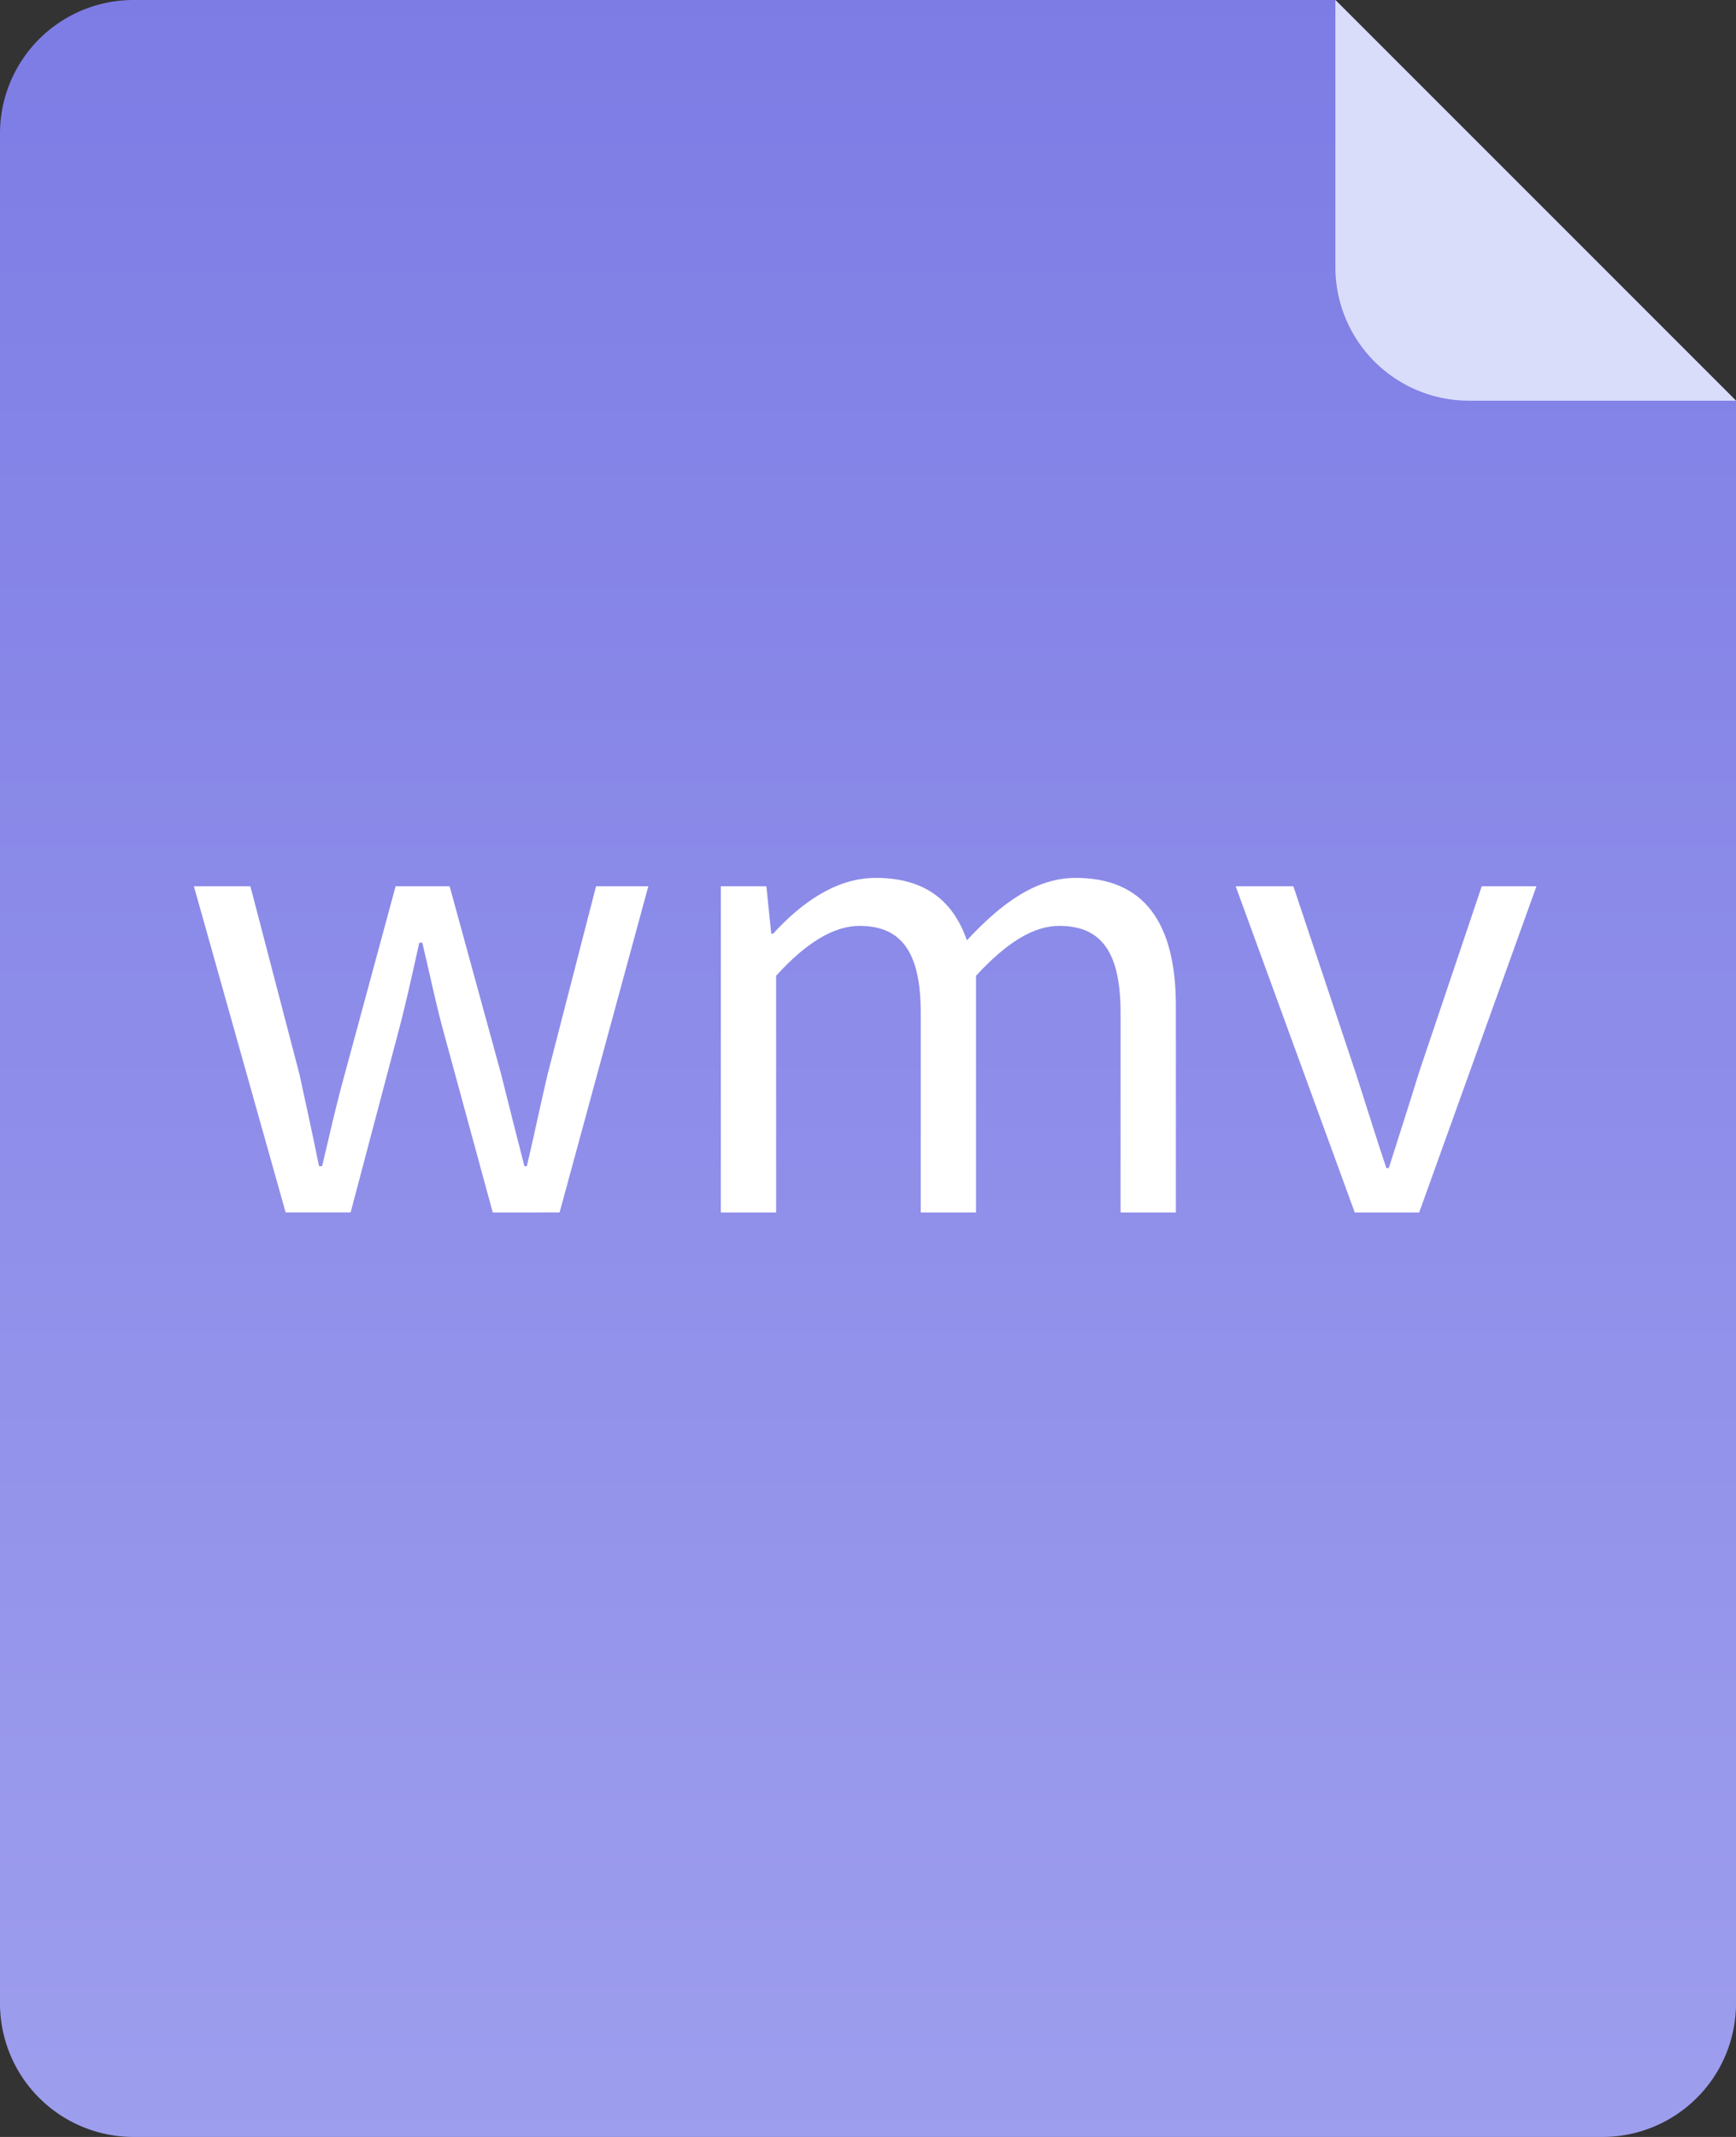 <svg xmlns="http://www.w3.org/2000/svg" width="26" height="32">
  <rect width="100%" height="100%" fill="#333333" stroke="none"/>
  <defs>
    <linearGradient id="a" x1="0%" x2="0%" y1="100%" y2="0%">
      <stop offset="0%" stop-color="#9E9EEE"/>
      <stop offset="100%" stop-color="#7D7CE5"/>
    </linearGradient>
  </defs>
  <path fill-rule="evenodd" fill="url(#a)" d="M26 6v24a2 2 0 0 1-2 2H2a2 2 0 0 1-2-2V2a2 2 0 0 1 2-2h18l6 6z"/>
  <path fill-rule="evenodd" fill="#D9DDFA" d="M26 6h-4a2 2 0 0 1-2-2V0l6 6z"/>
  <path fill-rule="evenodd" fill="#FFF" d="M21.255 18.156h-.965l-1.783-4.884h.864l.928 2.779c.155.477.31.981.464 1.44h.037c.145-.459.309-.963.455-1.44l.937-2.779h.819l-1.756 4.884zm-4.472-2.986c0-.918-.291-1.305-.919-1.305-.382 0-.782.243-1.246.747v3.544h-.828V15.17c0-.918-.292-1.305-.919-1.305-.374 0-.792.243-1.247.747v3.544h-.828v-4.884h.682l.073.71h.027c.428-.467.947-.836 1.538-.836.755 0 1.165.36 1.365.935.51-.548 1.028-.935 1.629-.935 1.019 0 1.501.665 1.501 1.916v3.094h-.828V15.17zM7.38 18.156l-.718-2.635c-.128-.459-.219-.909-.337-1.404h-.046c-.109.495-.209.954-.336 1.422l-.692 2.617h-.973l-1.374-4.884h.846l.737 2.824c.1.468.2.909.291 1.368h.046c.109-.459.209-.909.336-1.368l.765-2.824h.809l.774 2.824c.118.468.227.909.346 1.368h.036c.109-.459.2-.9.309-1.368l.728-2.824h.783l-1.329 4.884H7.38z"/>
</svg>
